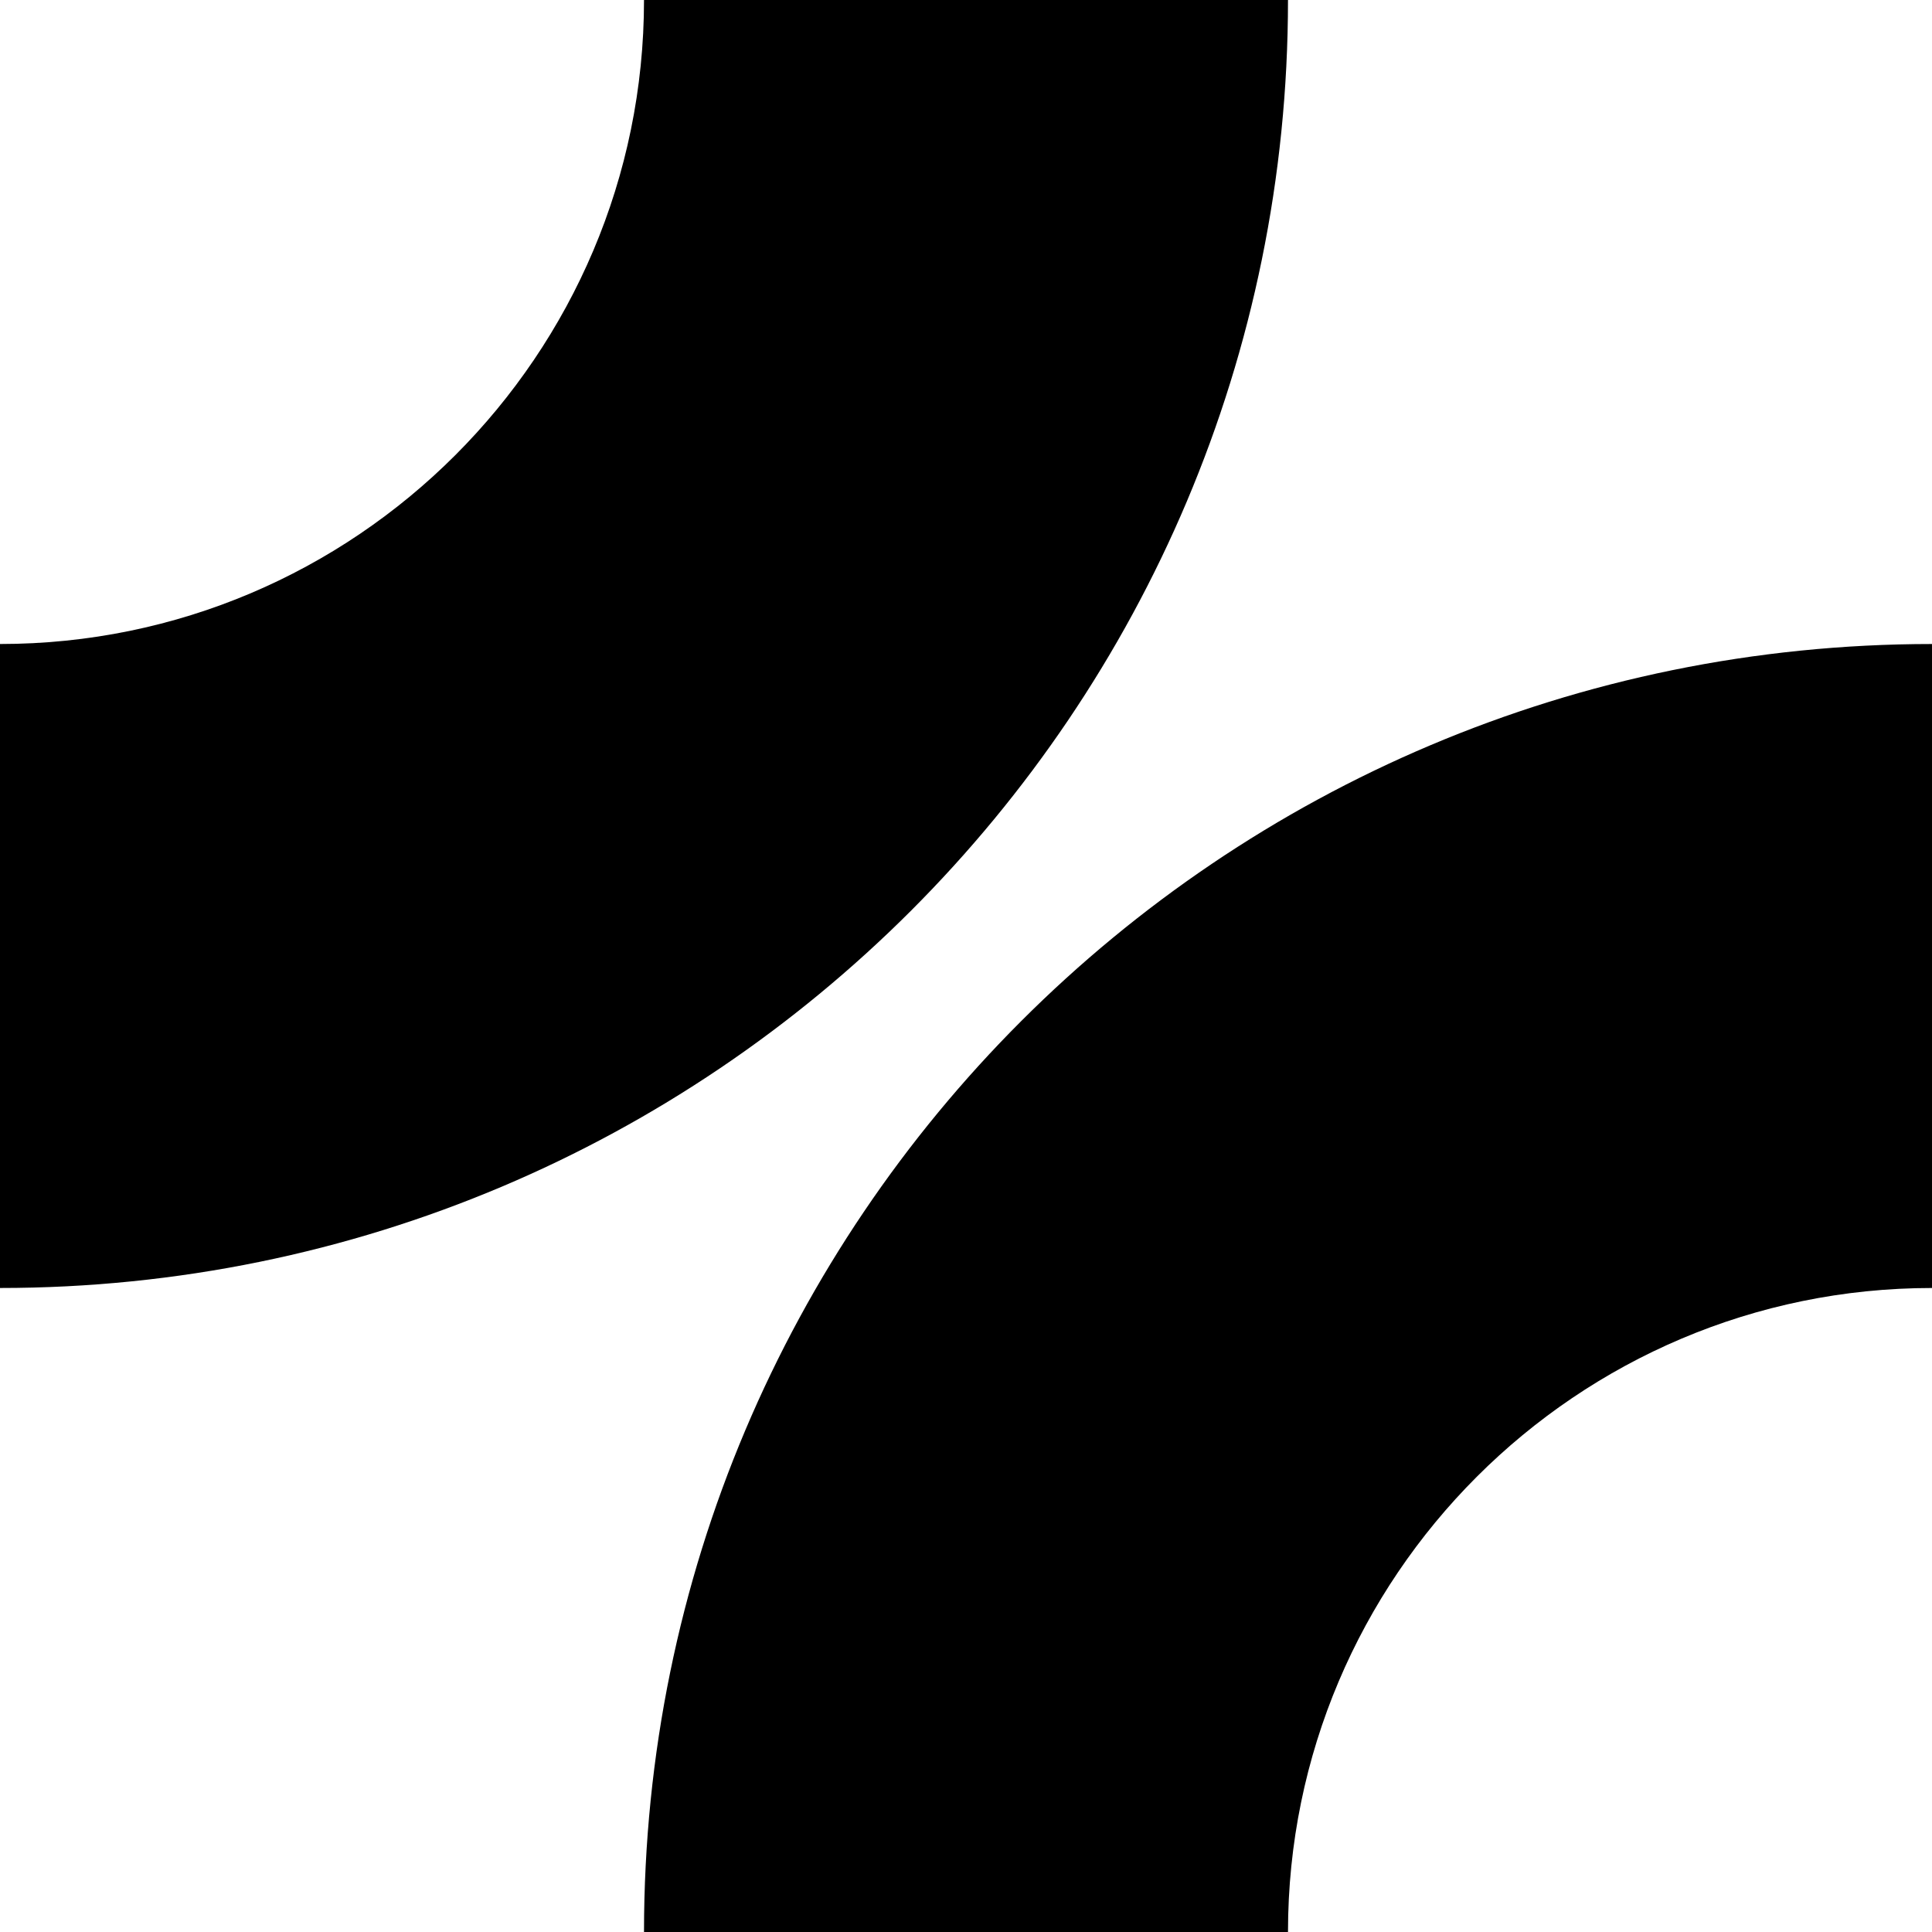 <svg width="80" height="80" fill="none" xmlns="http://www.w3.org/2000/svg"><path d="M53.333 0H26.667C26.667 14.711 14.71 26.667 0 26.667v26.666c29.467 0 53.333-23.866 53.333-53.333z" fill="#000"/><path d="M80 26.667v26.666C65.289 53.333 53.333 65.29 53.333 80H26.667c0-29.467 23.866-53.333 53.333-53.333z" fill="#000"/></svg>